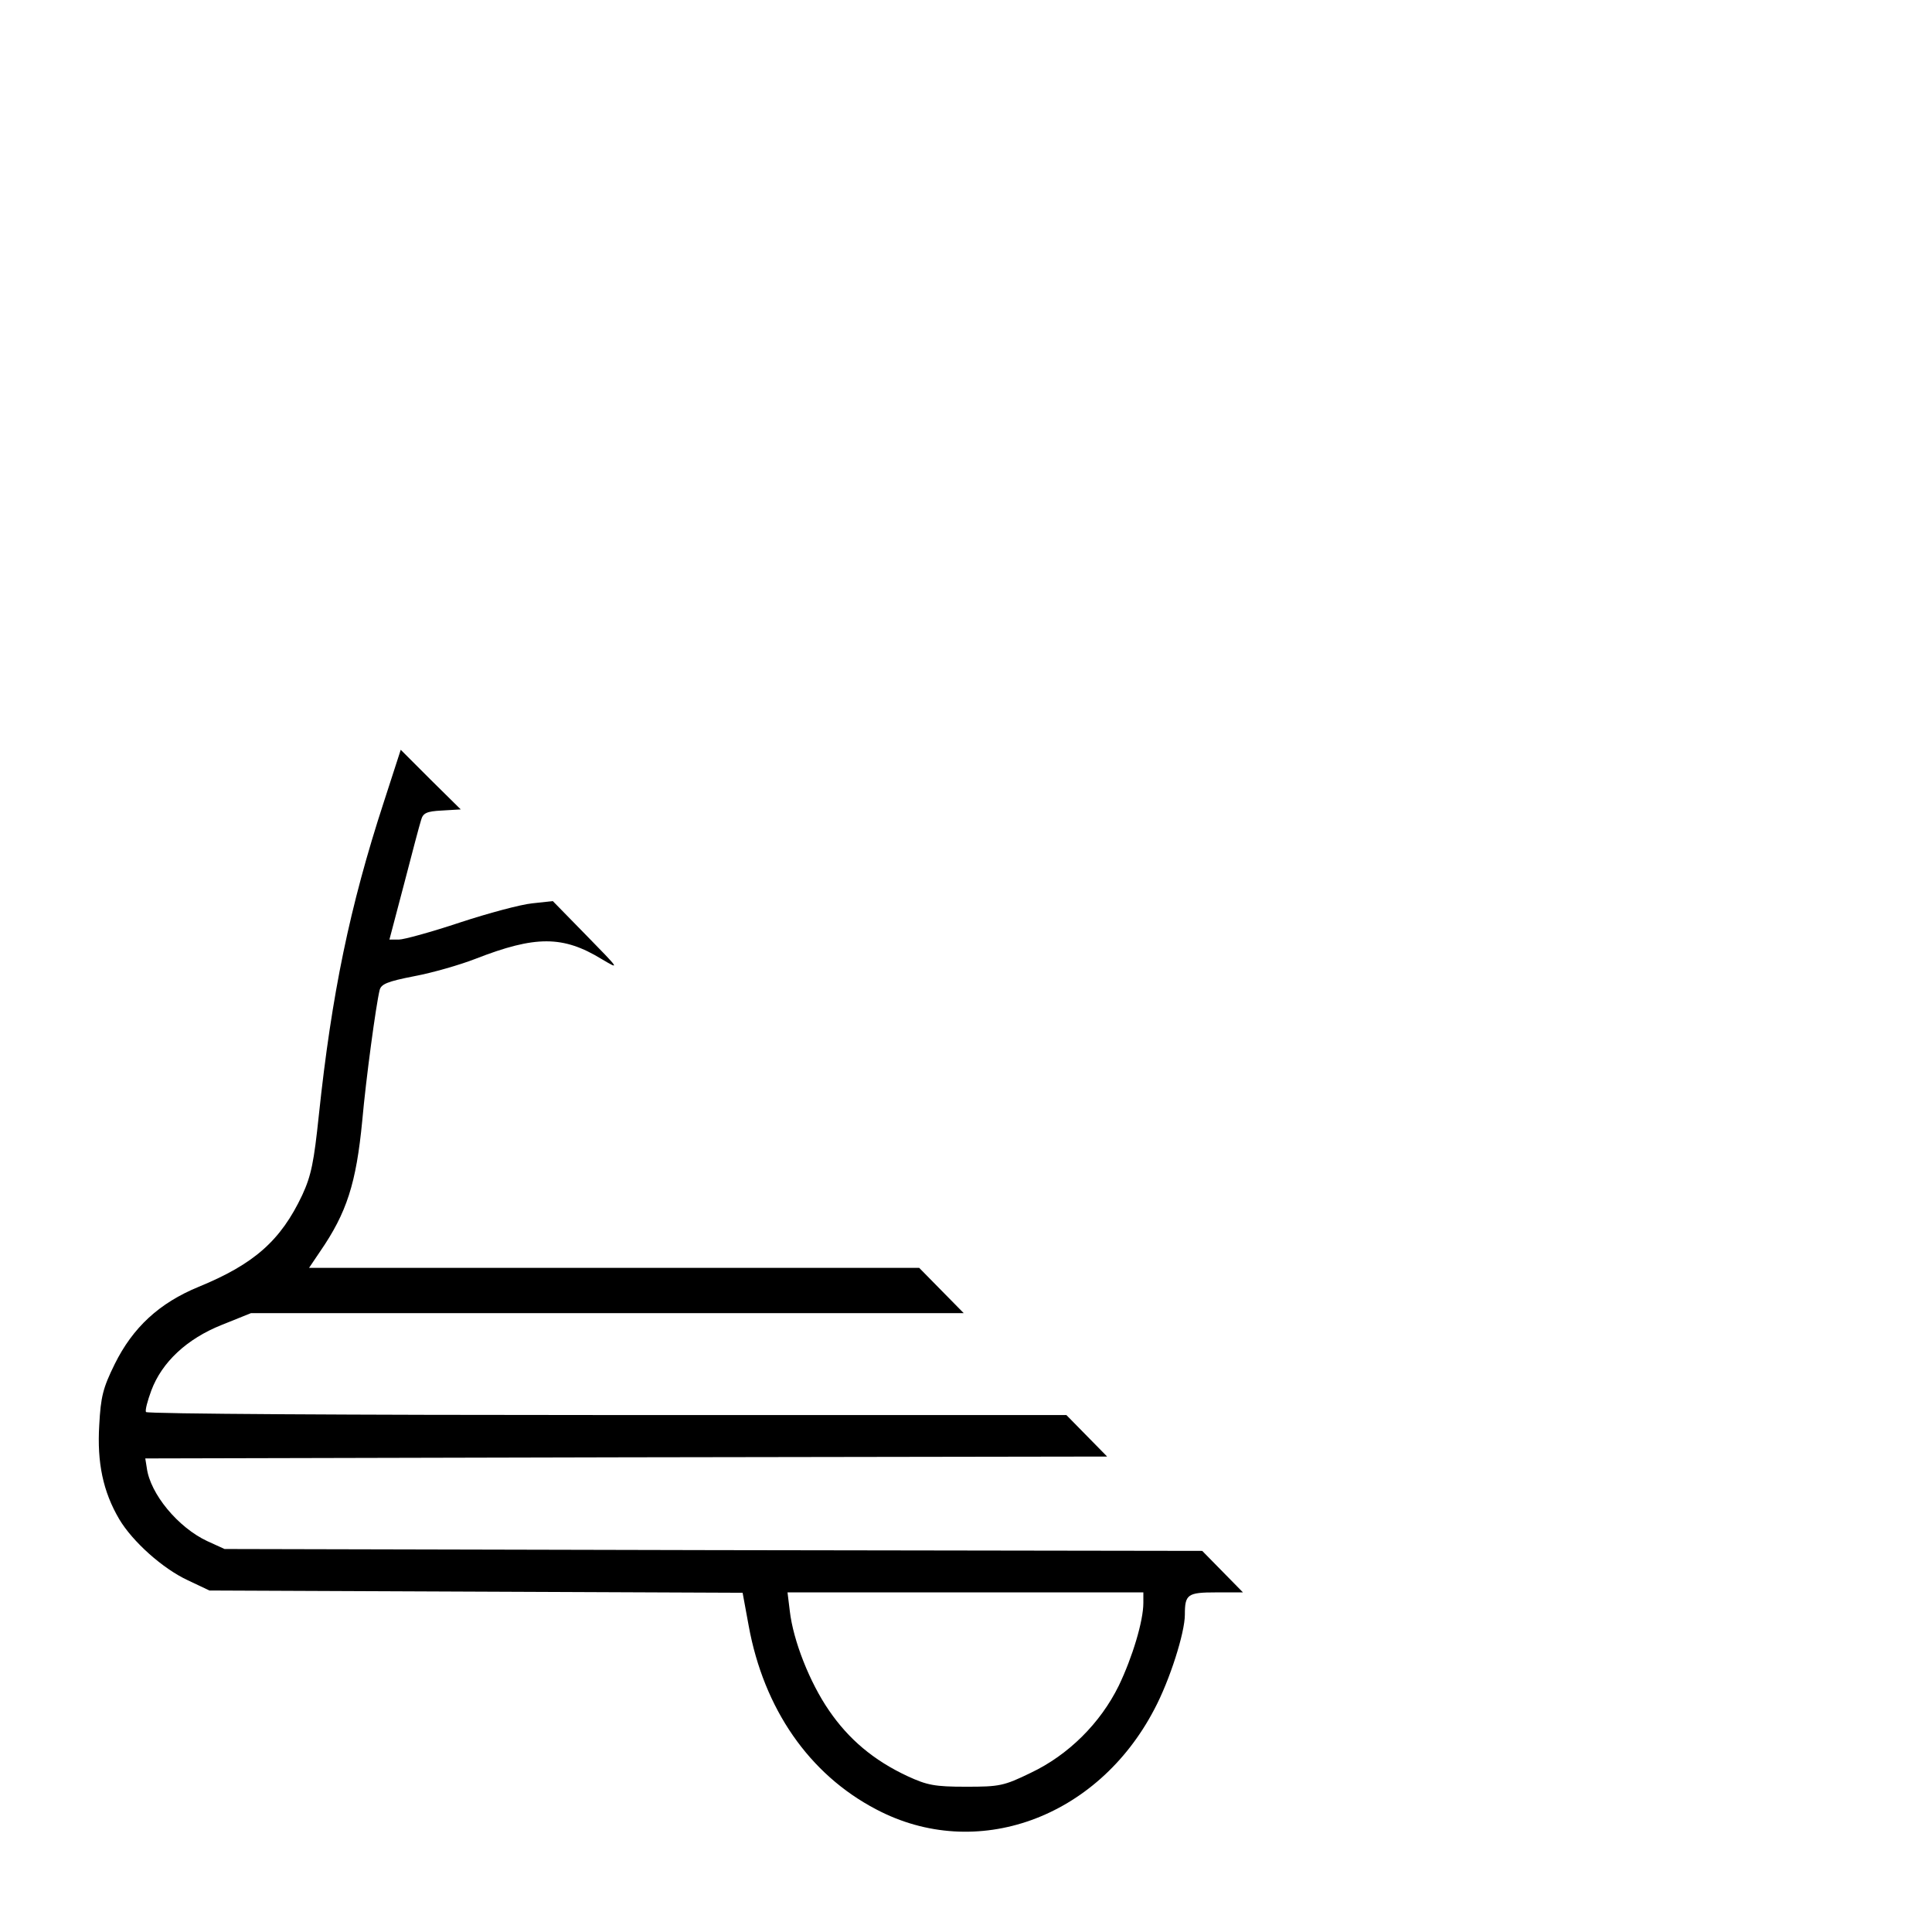 <?xml version="1.0" standalone="no"?>
<!DOCTYPE svg PUBLIC "-//W3C//DTD SVG 20010904//EN"
 "http://www.w3.org/TR/2001/REC-SVG-20010904/DTD/svg10.dtd">
<svg version="1.0" xmlns="http://www.w3.org/2000/svg"
 width="512pt" height="512pt" viewBox="0 0 512 512"
 preserveAspectRatio="xMidYMid meet">

<g transform="translate(0,512) scale(0.1,-0.1)"
fill="#000000" stroke="none">
<path d="M1017 2994 c-90 -276 -138 -508 -172 -829 -13 -124 -20 -160 -44
-212 -57 -121 -128 -183 -274 -243 -105 -43 -175 -108 -223 -205 -31 -63 -37
-86 -41 -162 -6 -99 10 -176 53 -249 35 -59 115 -131 182 -162 l57 -27 706 -3
707 -3 16 -87 c40 -220 160 -394 338 -487 265 -140 586 -24 737 265 41 77 81
203 81 251 0 54 7 59 83 59 l71 0 -54 55 -54 55 -1295 2 -1296 3 -46 21 c-77
36 -151 125 -160 194 l-4 25 1275 3 1274 2 -54 55 -54 55 -1218 0 c-669 0
-1219 3 -1221 8 -3 4 4 30 14 57 28 75 94 137 187 174 l77 31 945 0 944 0 -59
60 -59 60 -809 0 -808 0 29 43 c71 103 96 181 112 347 10 112 36 304 46 346 4
16 20 23 92 37 48 9 121 30 162 46 159 62 232 62 335 -1 49 -29 47 -27 -40 62
l-90 92 -55 -6 c-30 -3 -116 -26 -192 -51 -75 -25 -148 -45 -161 -45 l-25 0
39 148 c21 81 41 157 45 169 5 18 14 23 55 25 l50 3 -80 79 -79 79 -45 -139z
m2013 -2122 c0 -48 -29 -144 -65 -219 -49 -100 -134 -184 -233 -231 -72 -35
-83 -37 -172 -37 -83 0 -103 4 -155 28 -90 42 -156 98 -208 174 -51 74 -95
185 -104 264 l-6 49 472 0 471 0 0 -28z"/>
</g>
</svg>
